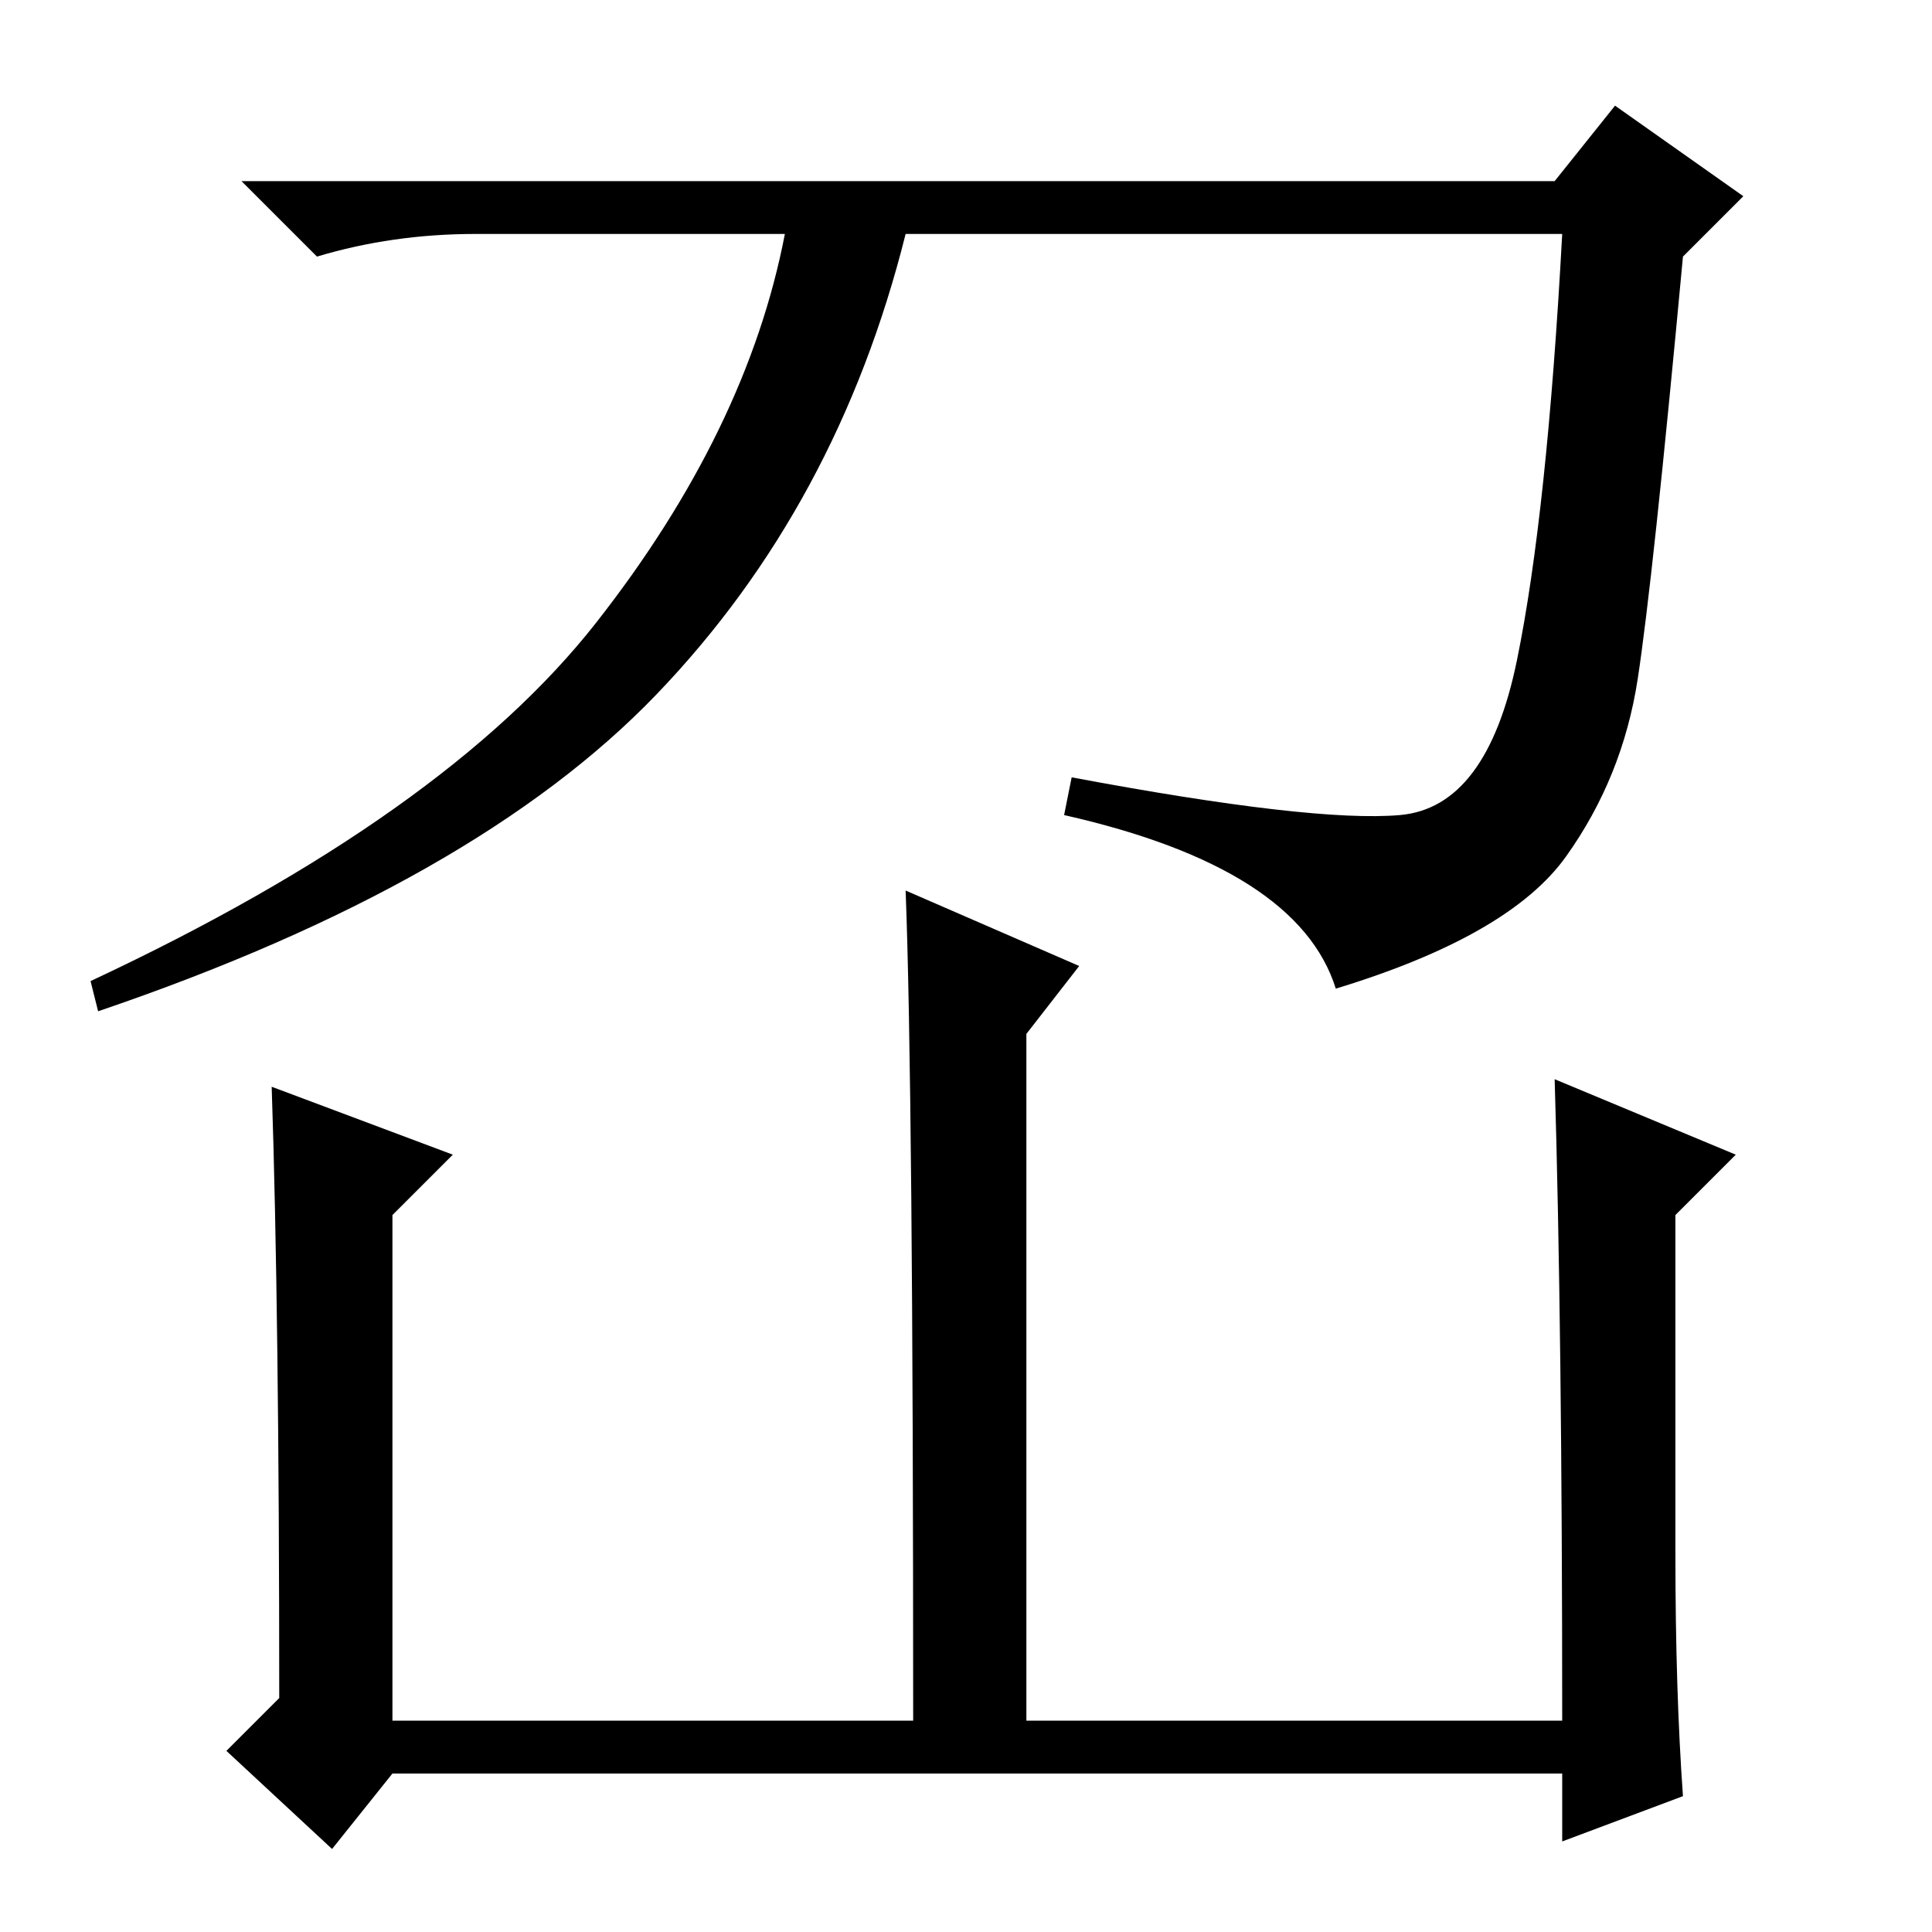 <?xml version="1.0" standalone="no"?>
<!DOCTYPE svg PUBLIC "-//W3C//DTD SVG 1.1//EN" "http://www.w3.org/Graphics/SVG/1.1/DTD/svg11.dtd" >
<svg xmlns="http://www.w3.org/2000/svg" xmlns:xlink="http://www.w3.org/1999/xlink" version="1.1" viewBox="0 -36 256 256">
  <g transform="matrix(1 0 0 -1 0 220)">
   <path fill="currentColor"
d="M217 166q-2 -13 -9.5 -23.5t-30.5 -17.5q-5 16 -36 23l1 5q32 -6 43.5 -5t15.5 20.5t6 56.5h-87q-9 -36 -33 -61t-74 -42l-1 4q47 22 67 47.5t25 51.5h-41q-11 0 -21 -3l-10 10h174l8 10l17 -12l-8 -8q-4 -43 -6 -56zM222 50q0 -18 1 -32l-16 -6v9h-155l-8 -10l-14 13
l7 7q0 51 -1 81l24 -9l-8 -8v-67h69q0 84 -1 110l23 -10l-7 -9v-91h71q0 52 -1 85l24 -10l-8 -8v-45z" />
  </g>

</svg>
